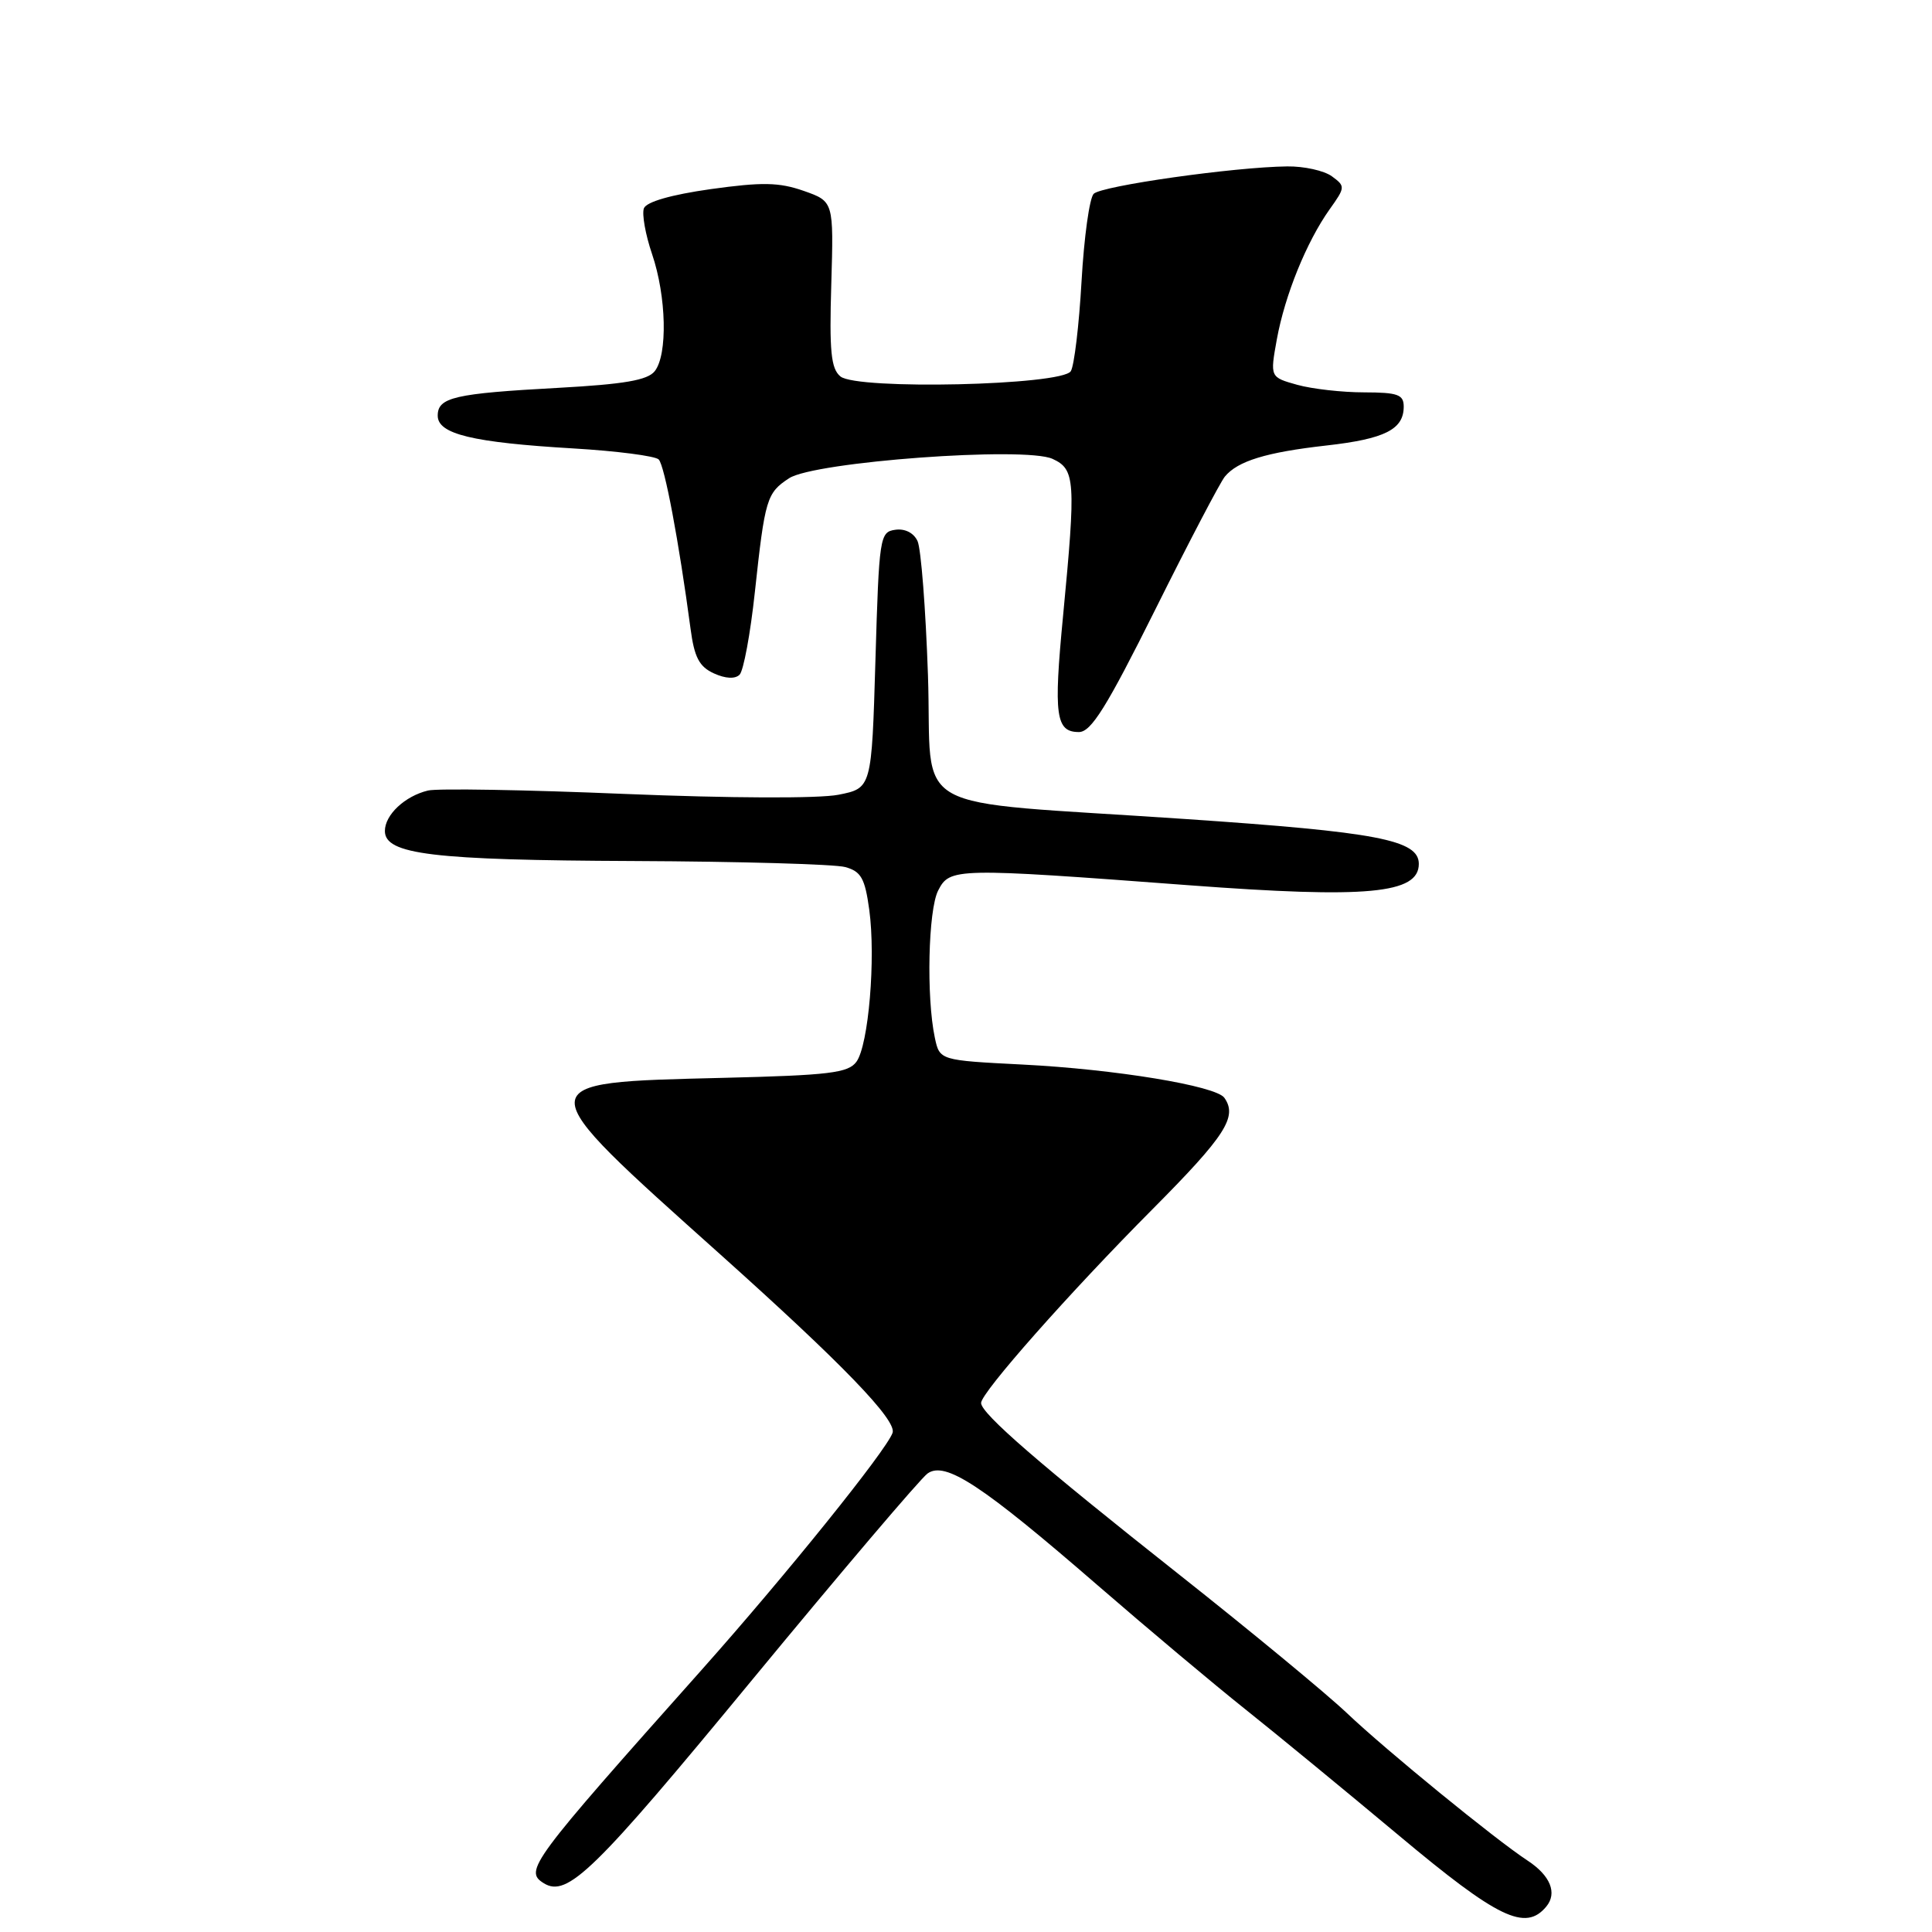 <?xml version="1.0" encoding="UTF-8" standalone="no"?>
<!DOCTYPE svg PUBLIC "-//W3C//DTD SVG 1.1//EN" "http://www.w3.org/Graphics/SVG/1.1/DTD/svg11.dtd" >
<svg xmlns="http://www.w3.org/2000/svg" xmlns:xlink="http://www.w3.org/1999/xlink" version="1.1" viewBox="0 0 256 256">
 <g >
 <path fill="currentColor"
d=" M 204.89 252.63 C 206.38 250.84 205.43 248.51 202.40 246.53 C 198.10 243.71 183.66 231.92 178.50 227.02 C 175.75 224.41 165.67 216.09 156.11 208.53 C 137.77 194.03 130.00 187.30 130.00 185.90 C 130.00 184.53 141.70 171.30 152.75 160.19 C 162.39 150.49 164.01 147.97 162.23 145.46 C 161.11 143.88 147.76 141.68 135.51 141.06 C 124.51 140.50 124.51 140.50 123.87 137.50 C 122.73 132.13 122.99 120.58 124.31 118.00 C 125.85 114.99 126.51 114.97 157.55 117.30 C 181.17 119.07 188.00 118.43 188.00 114.47 C 188.00 111.30 182.55 110.25 157.00 108.52 C 119.38 105.96 123.60 108.32 122.96 89.47 C 122.66 80.69 122.04 72.69 121.58 71.70 C 121.08 70.61 119.91 70.01 118.62 70.20 C 116.58 70.49 116.48 71.12 116.00 87.47 C 115.50 104.44 115.50 104.44 111.09 105.31 C 108.52 105.82 96.66 105.77 82.79 105.20 C 69.66 104.65 57.92 104.45 56.71 104.75 C 53.64 105.49 51.00 107.97 51.00 110.11 C 51.00 113.22 57.29 113.98 84.00 114.09 C 98.03 114.15 110.62 114.51 112.00 114.89 C 114.10 115.47 114.61 116.38 115.18 120.54 C 116.06 126.98 115.09 138.49 113.48 140.69 C 112.40 142.17 109.90 142.48 95.86 142.82 C 69.64 143.47 69.65 143.12 95.48 166.25 C 111.60 180.69 118.86 188.20 118.27 189.86 C 117.43 192.22 104.13 208.73 93.03 221.20 C 70.25 246.77 69.41 247.90 72.06 249.54 C 75.17 251.46 78.73 247.99 99.54 222.74 C 111.44 208.31 121.95 195.94 122.90 195.25 C 125.24 193.56 130.09 196.75 145.50 210.11 C 152.10 215.83 160.88 223.20 165.00 226.48 C 169.12 229.76 178.29 237.30 185.37 243.22 C 198.50 254.21 202.13 255.96 204.89 252.63 Z  M 153.09 80.75 C 157.54 71.81 161.69 63.89 162.30 63.15 C 164.00 61.09 167.77 59.93 175.77 59.03 C 183.50 58.16 186.00 56.90 186.00 53.88 C 186.00 52.28 185.22 52.00 180.75 51.99 C 177.86 51.99 173.87 51.54 171.89 50.99 C 168.28 49.98 168.28 49.98 169.19 44.95 C 170.26 39.10 173.12 32.05 176.18 27.74 C 178.27 24.81 178.28 24.68 176.48 23.36 C 175.45 22.61 172.79 22.02 170.56 22.05 C 163.54 22.13 145.98 24.62 144.92 25.68 C 144.36 26.24 143.64 31.46 143.31 37.28 C 142.98 43.10 142.34 48.45 141.89 49.18 C 140.73 51.07 113.54 51.69 111.36 49.88 C 110.11 48.85 109.88 46.56 110.15 37.65 C 110.47 26.69 110.47 26.69 106.49 25.29 C 103.22 24.15 101.00 24.11 94.17 25.06 C 88.94 25.80 85.66 26.74 85.32 27.60 C 85.04 28.35 85.52 31.08 86.40 33.66 C 88.31 39.27 88.49 47.01 86.75 49.19 C 85.80 50.38 82.71 50.91 74.00 51.39 C 60.19 52.14 58.00 52.65 58.00 55.08 C 58.00 57.52 62.60 58.63 75.97 59.42 C 81.73 59.76 86.82 60.42 87.28 60.88 C 88.06 61.66 89.96 71.76 91.50 83.30 C 92.00 87.10 92.65 88.34 94.60 89.23 C 96.14 89.93 97.41 89.99 98.00 89.40 C 98.52 88.88 99.43 83.97 100.02 78.48 C 101.36 66.08 101.59 65.31 104.56 63.37 C 107.90 61.18 135.79 59.13 139.46 60.80 C 142.48 62.18 142.58 63.65 140.86 81.63 C 139.59 94.82 139.89 97.00 142.96 97.00 C 144.58 97.00 146.62 93.73 153.09 80.75 Z "/>
</g>
</svg>